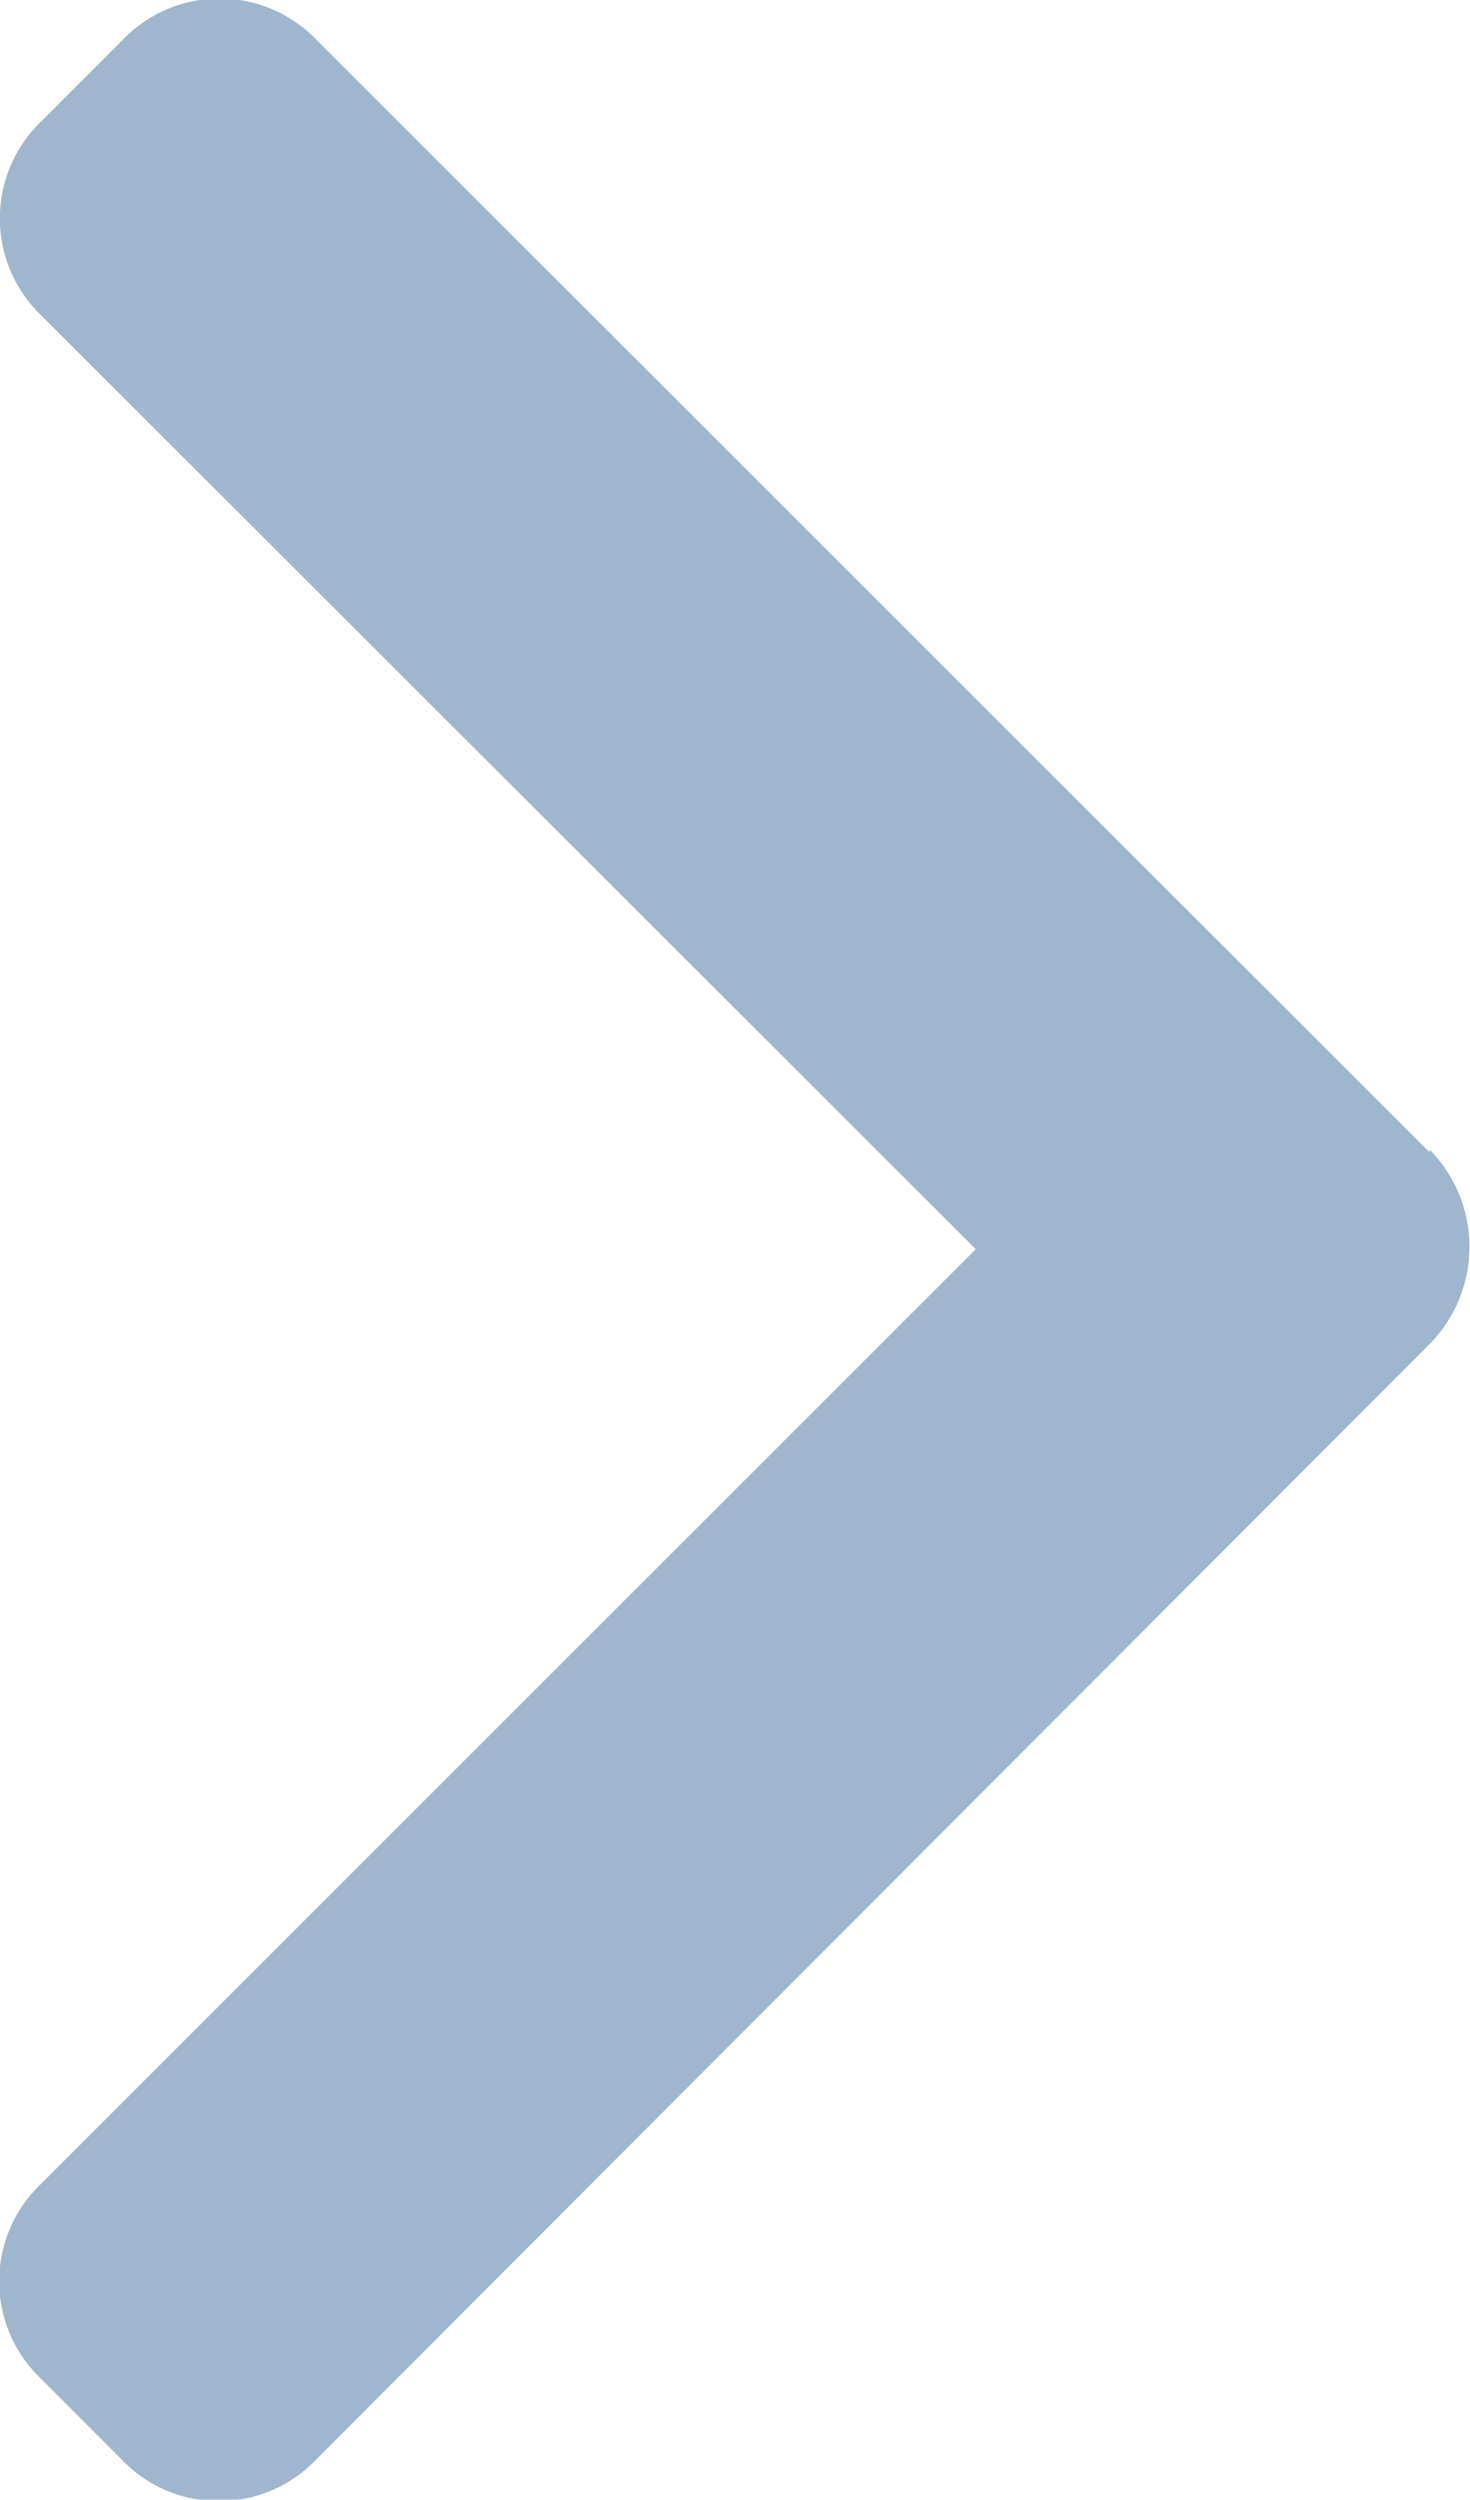 <svg xmlns="http://www.w3.org/2000/svg" viewBox="0 0 21.89 37.2"><g opacity="0.82"><path d="M21.29,17.15,4.71.59a2,2,0,0,0-2.88,0L.61,1.81a2,2,0,0,0,0,2.88l13.92,13.9L.6,32.51a2,2,0,0,0,0,2.88l1.22,1.22a2,2,0,0,0,2.88,0L21.29,20a2.06,2.06,0,0,0,0-2.89Z" transform="translate(0 0)" fill="#8aa6c5"/></g></svg>